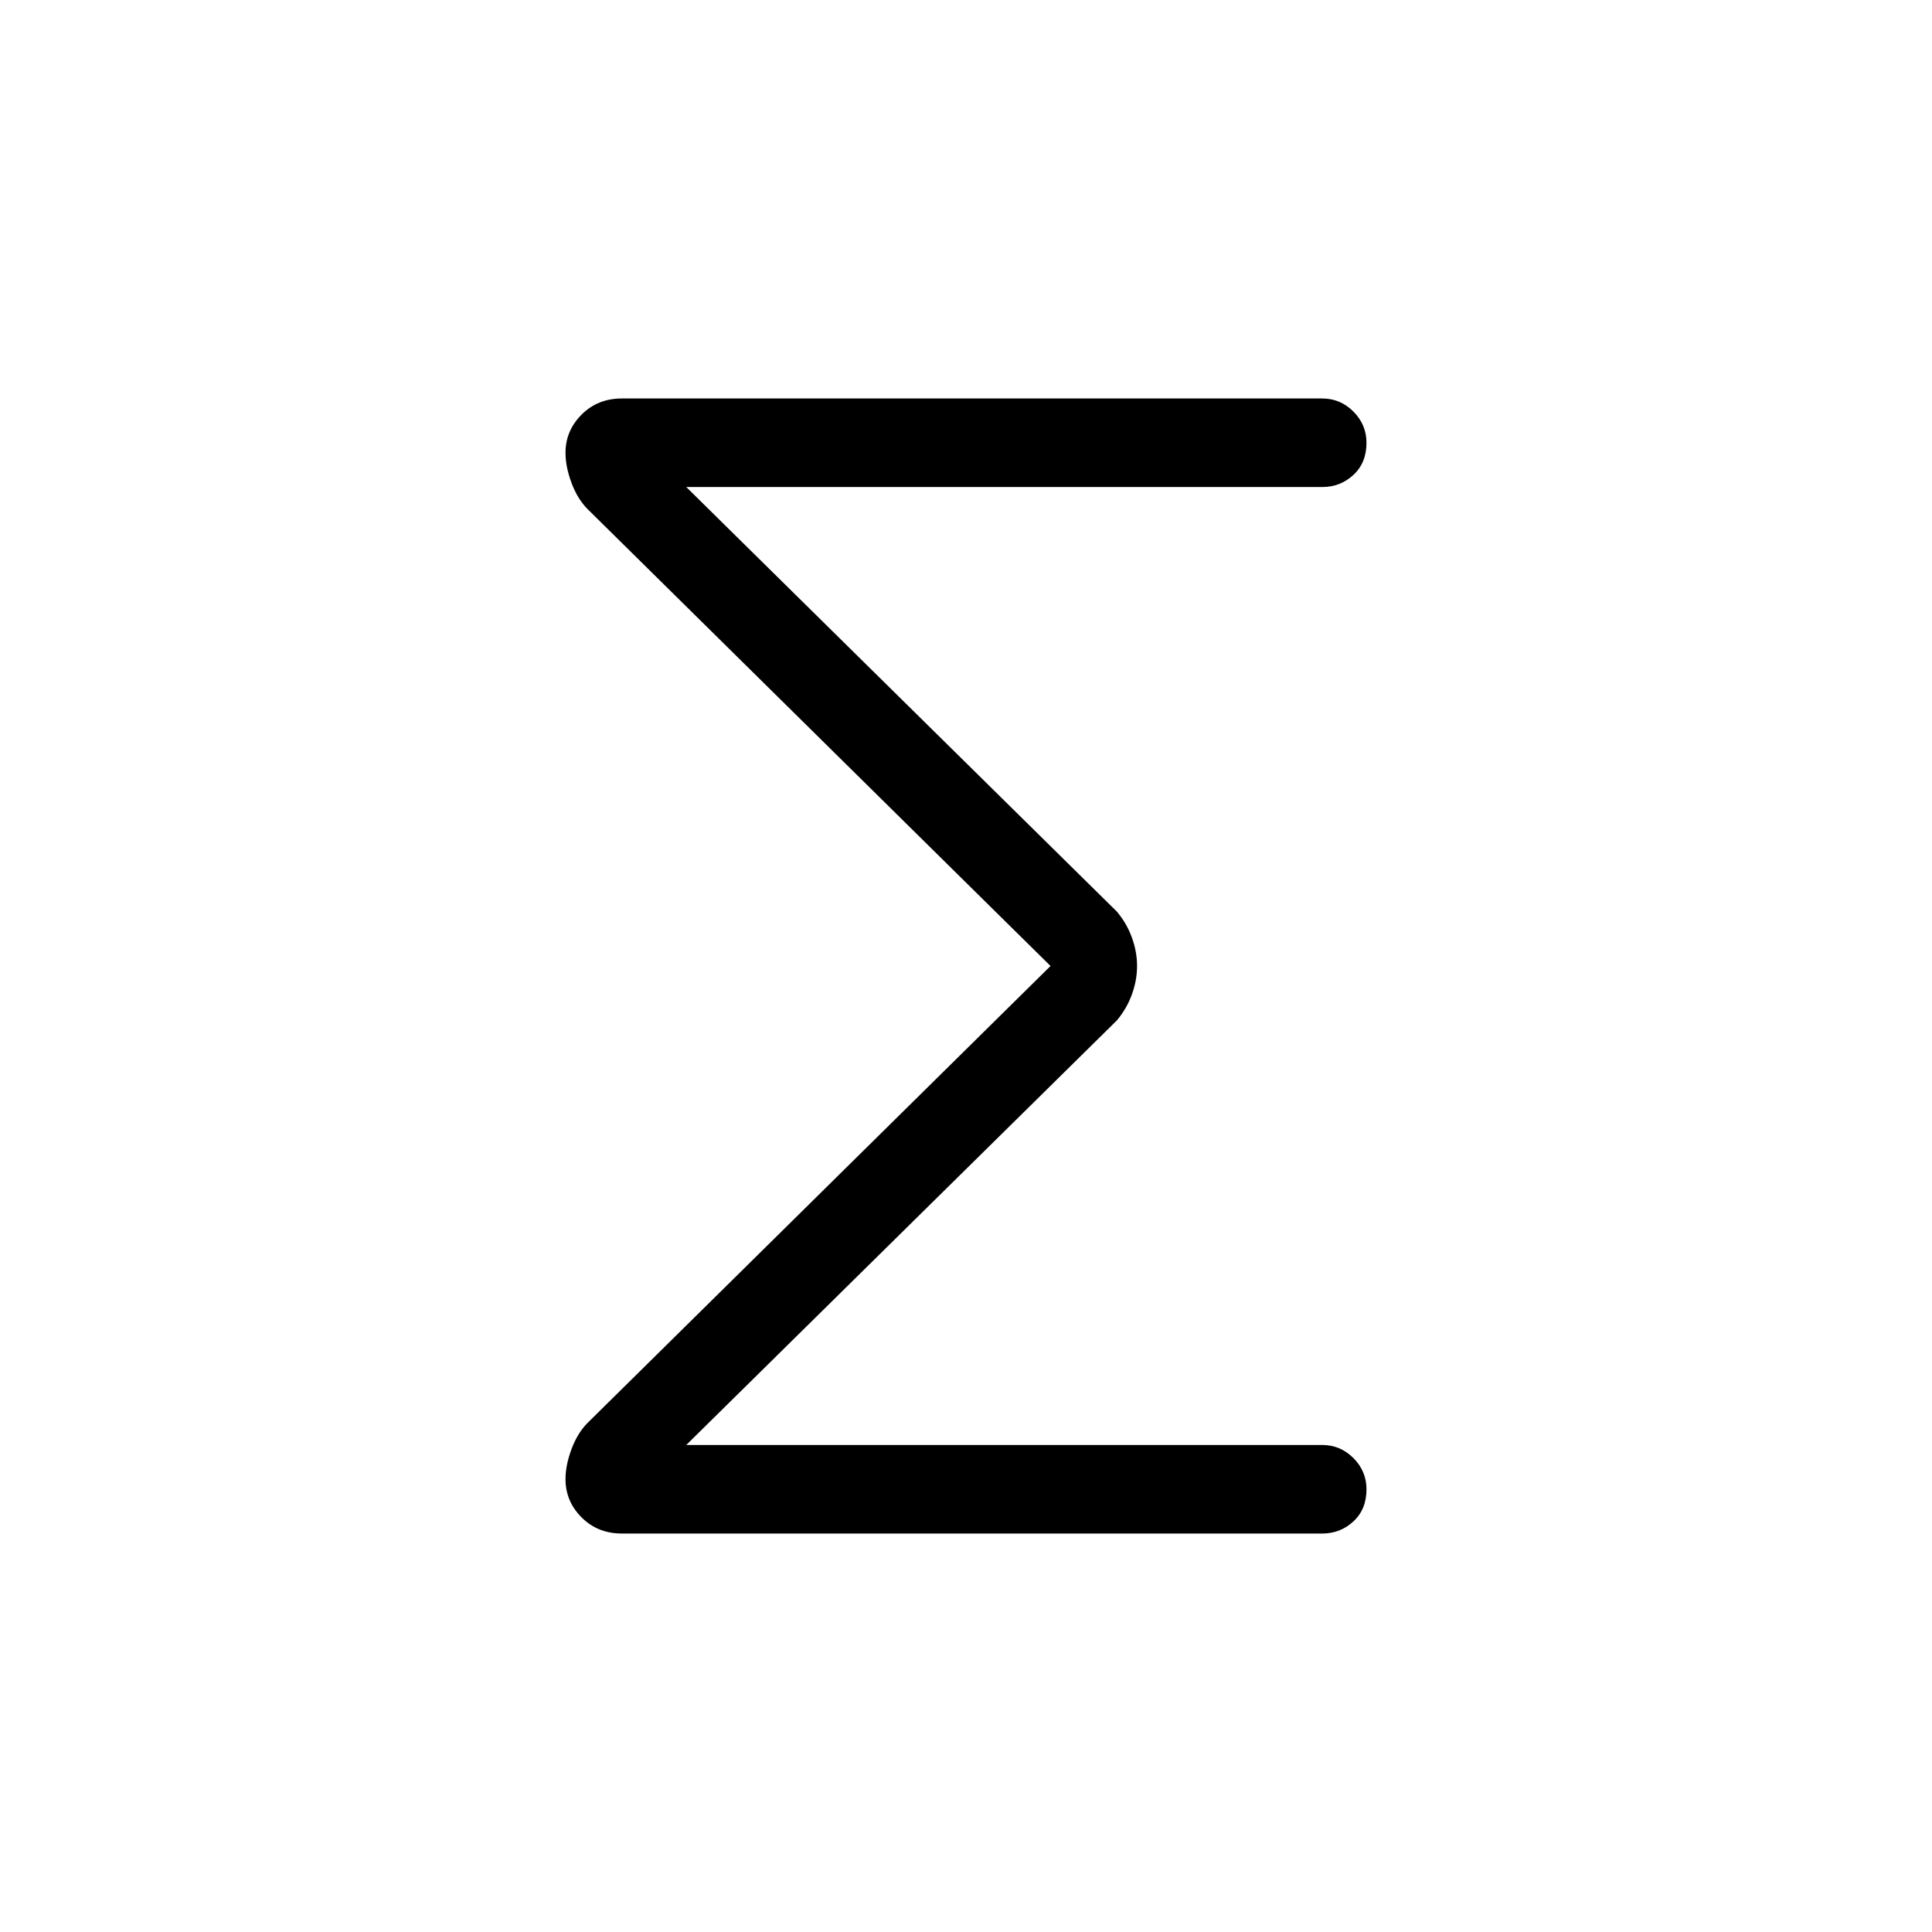 <svg xmlns="http://www.w3.org/2000/svg" height="24" width="24"><path d="M7.725 19.05q-.3 0-.5-.2t-.2-.475q0-.175.075-.375t.2-.325L13.05 12 7.3 6.325Q7.175 6.2 7.1 6q-.075-.2-.075-.375 0-.275.2-.475.2-.2.5-.2h8.7q.225 0 .387.162.163.163.163.388 0 .25-.163.4-.162.15-.387.15h-7.9l5.35 5.275q.125.15.187.325.063.175.063.35t-.063.35q-.062.175-.187.325l-5.35 5.275h7.9q.225 0 .387.162.163.163.163.388 0 .25-.163.4-.162.15-.387.15Z"/></svg>
